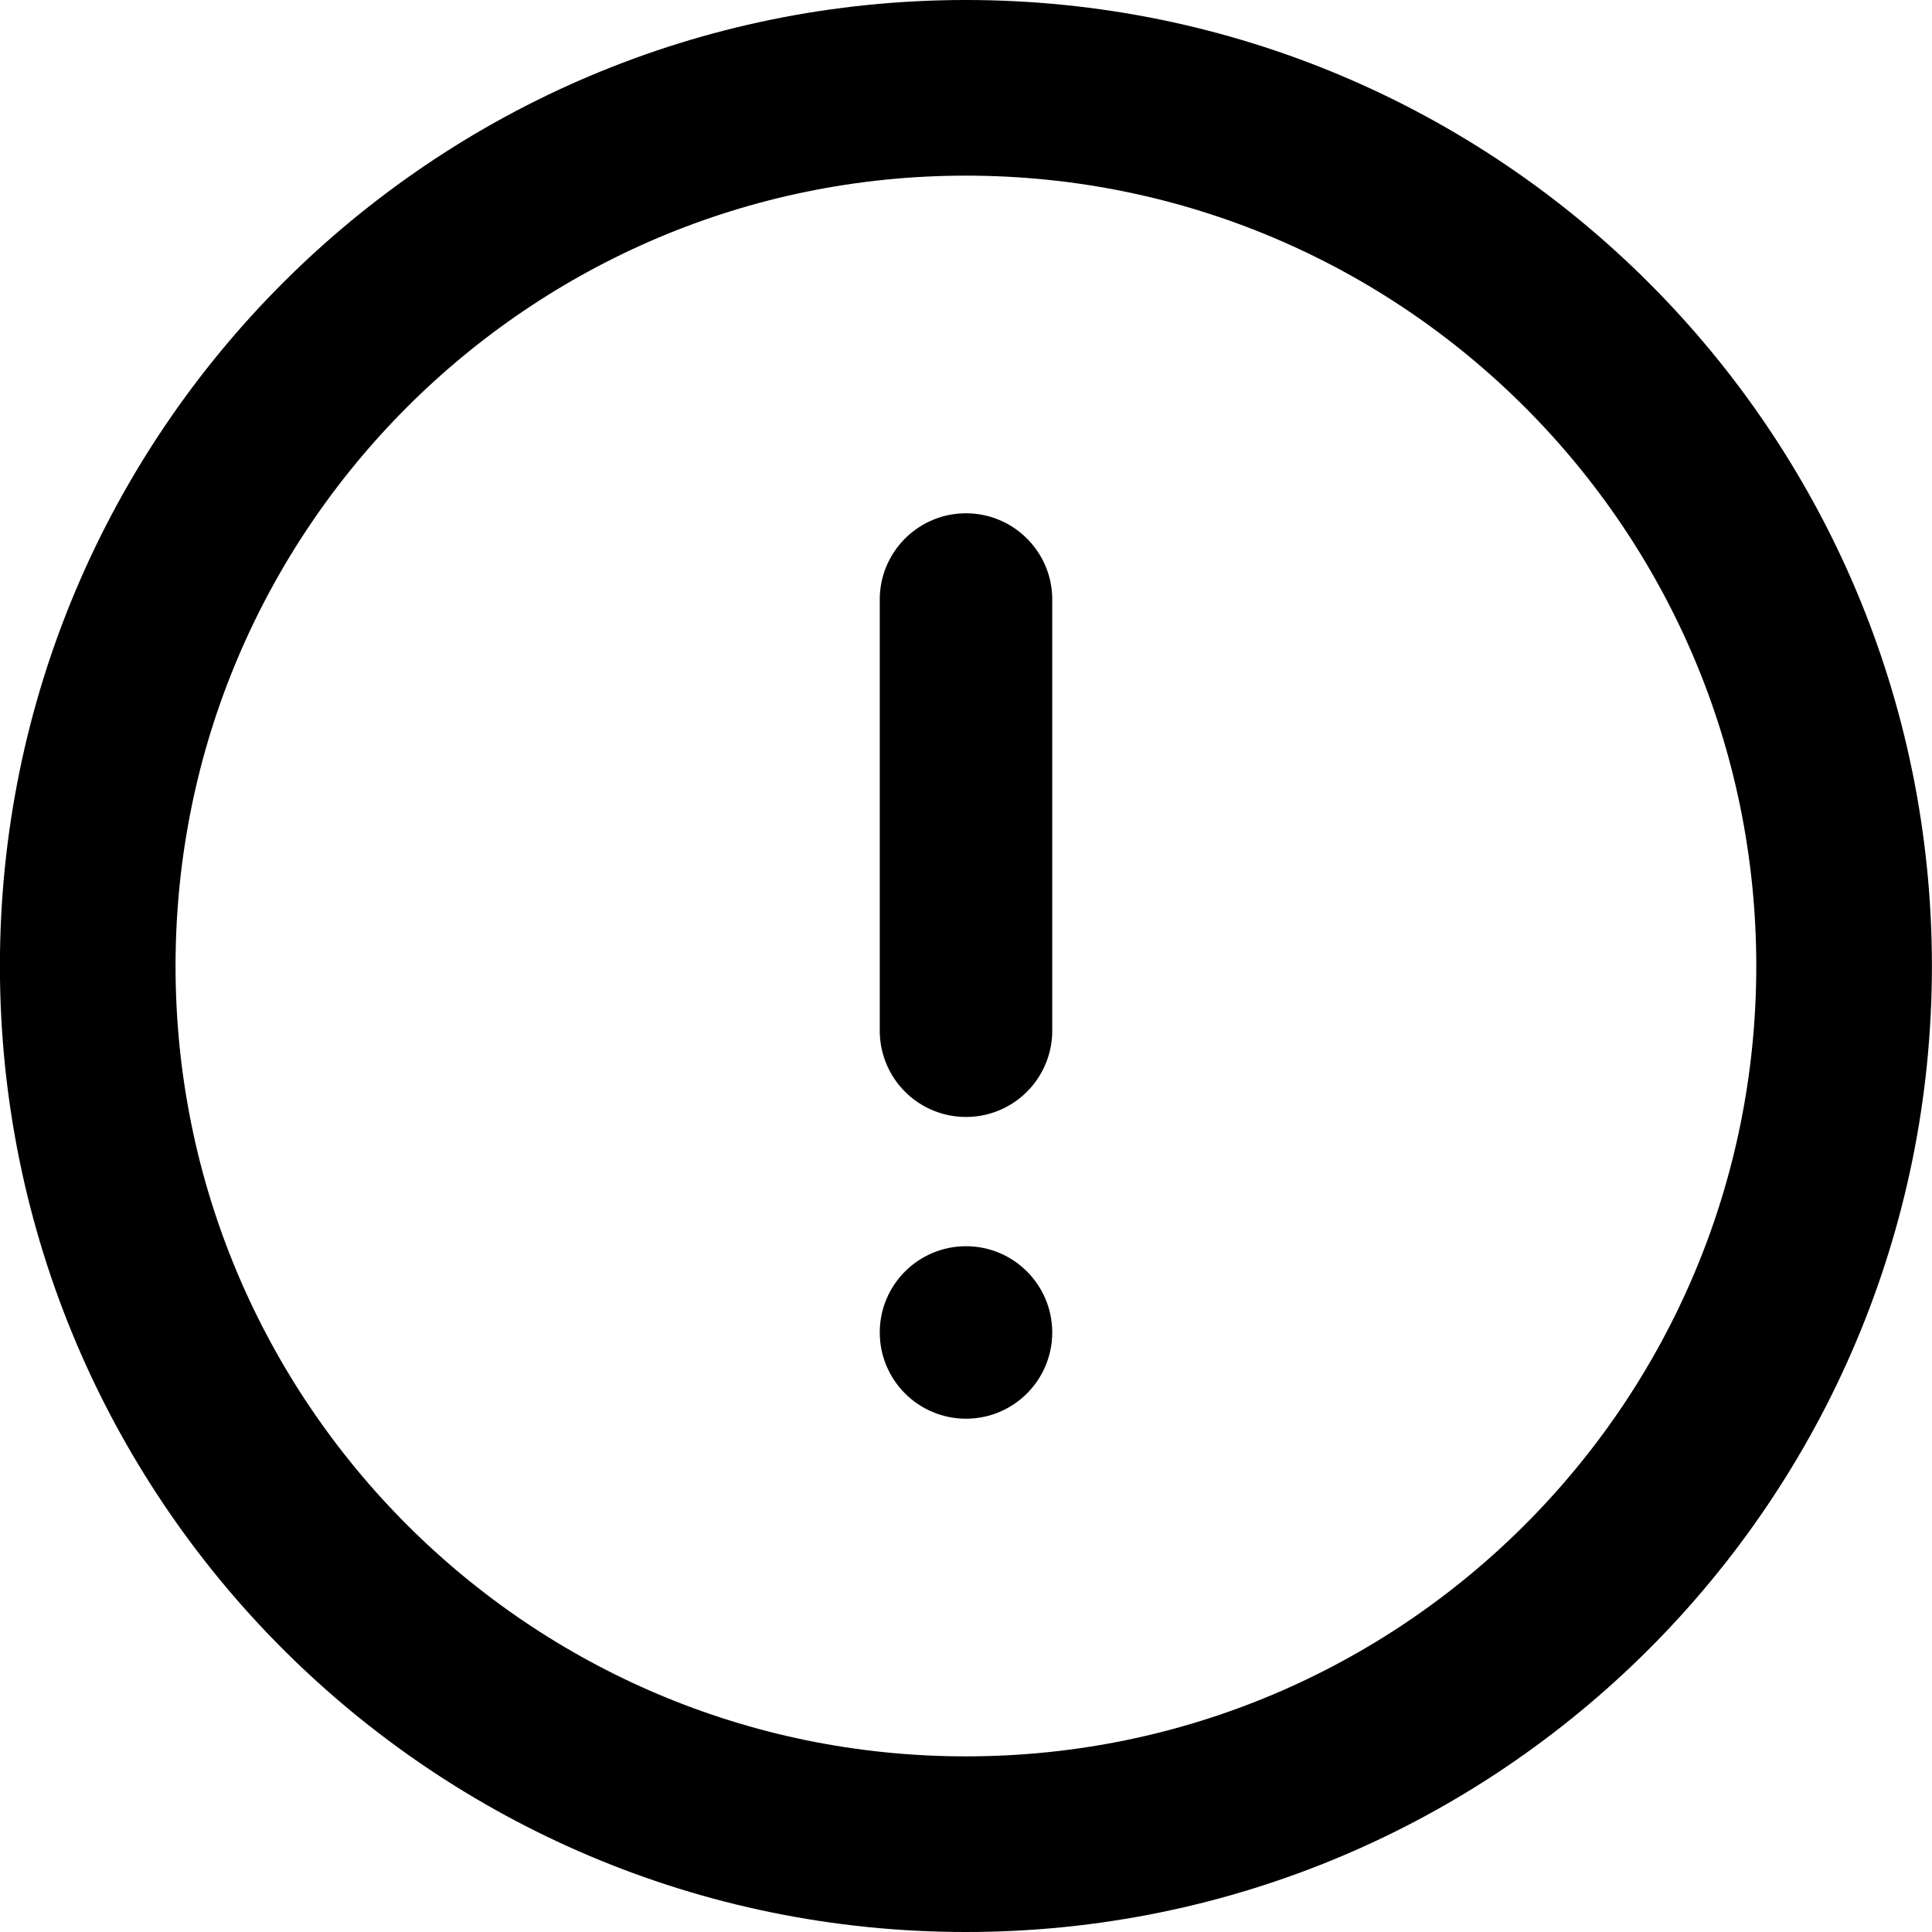 <svg version="1.1" id="Layer_1" xmlns="http://www.w3.org/2000/svg" x="0" y="0" viewBox="0 0 22 22" xml:space="preserve"><path fill="currentColor" d="M11 5.845c.542 0 .982.44.982.982v4.91a.982.982 0 01-1.964 0v-4.91c0-.542.44-.982.982-.982z"/><circle fill="currentColor" cx="11" cy="15.173" r=".982"/><path id="Oval_228" fill="none" stroke="currentColor" stroke-width="2" stroke-linecap="round" stroke-linejoin="round" d="M10.999 1c-5.523 0-10 4.477-10 10s4.477 10 10 10 10-4.477 10-10-4.477-10-10-10c0 0 0 0 0 0z"/></svg>